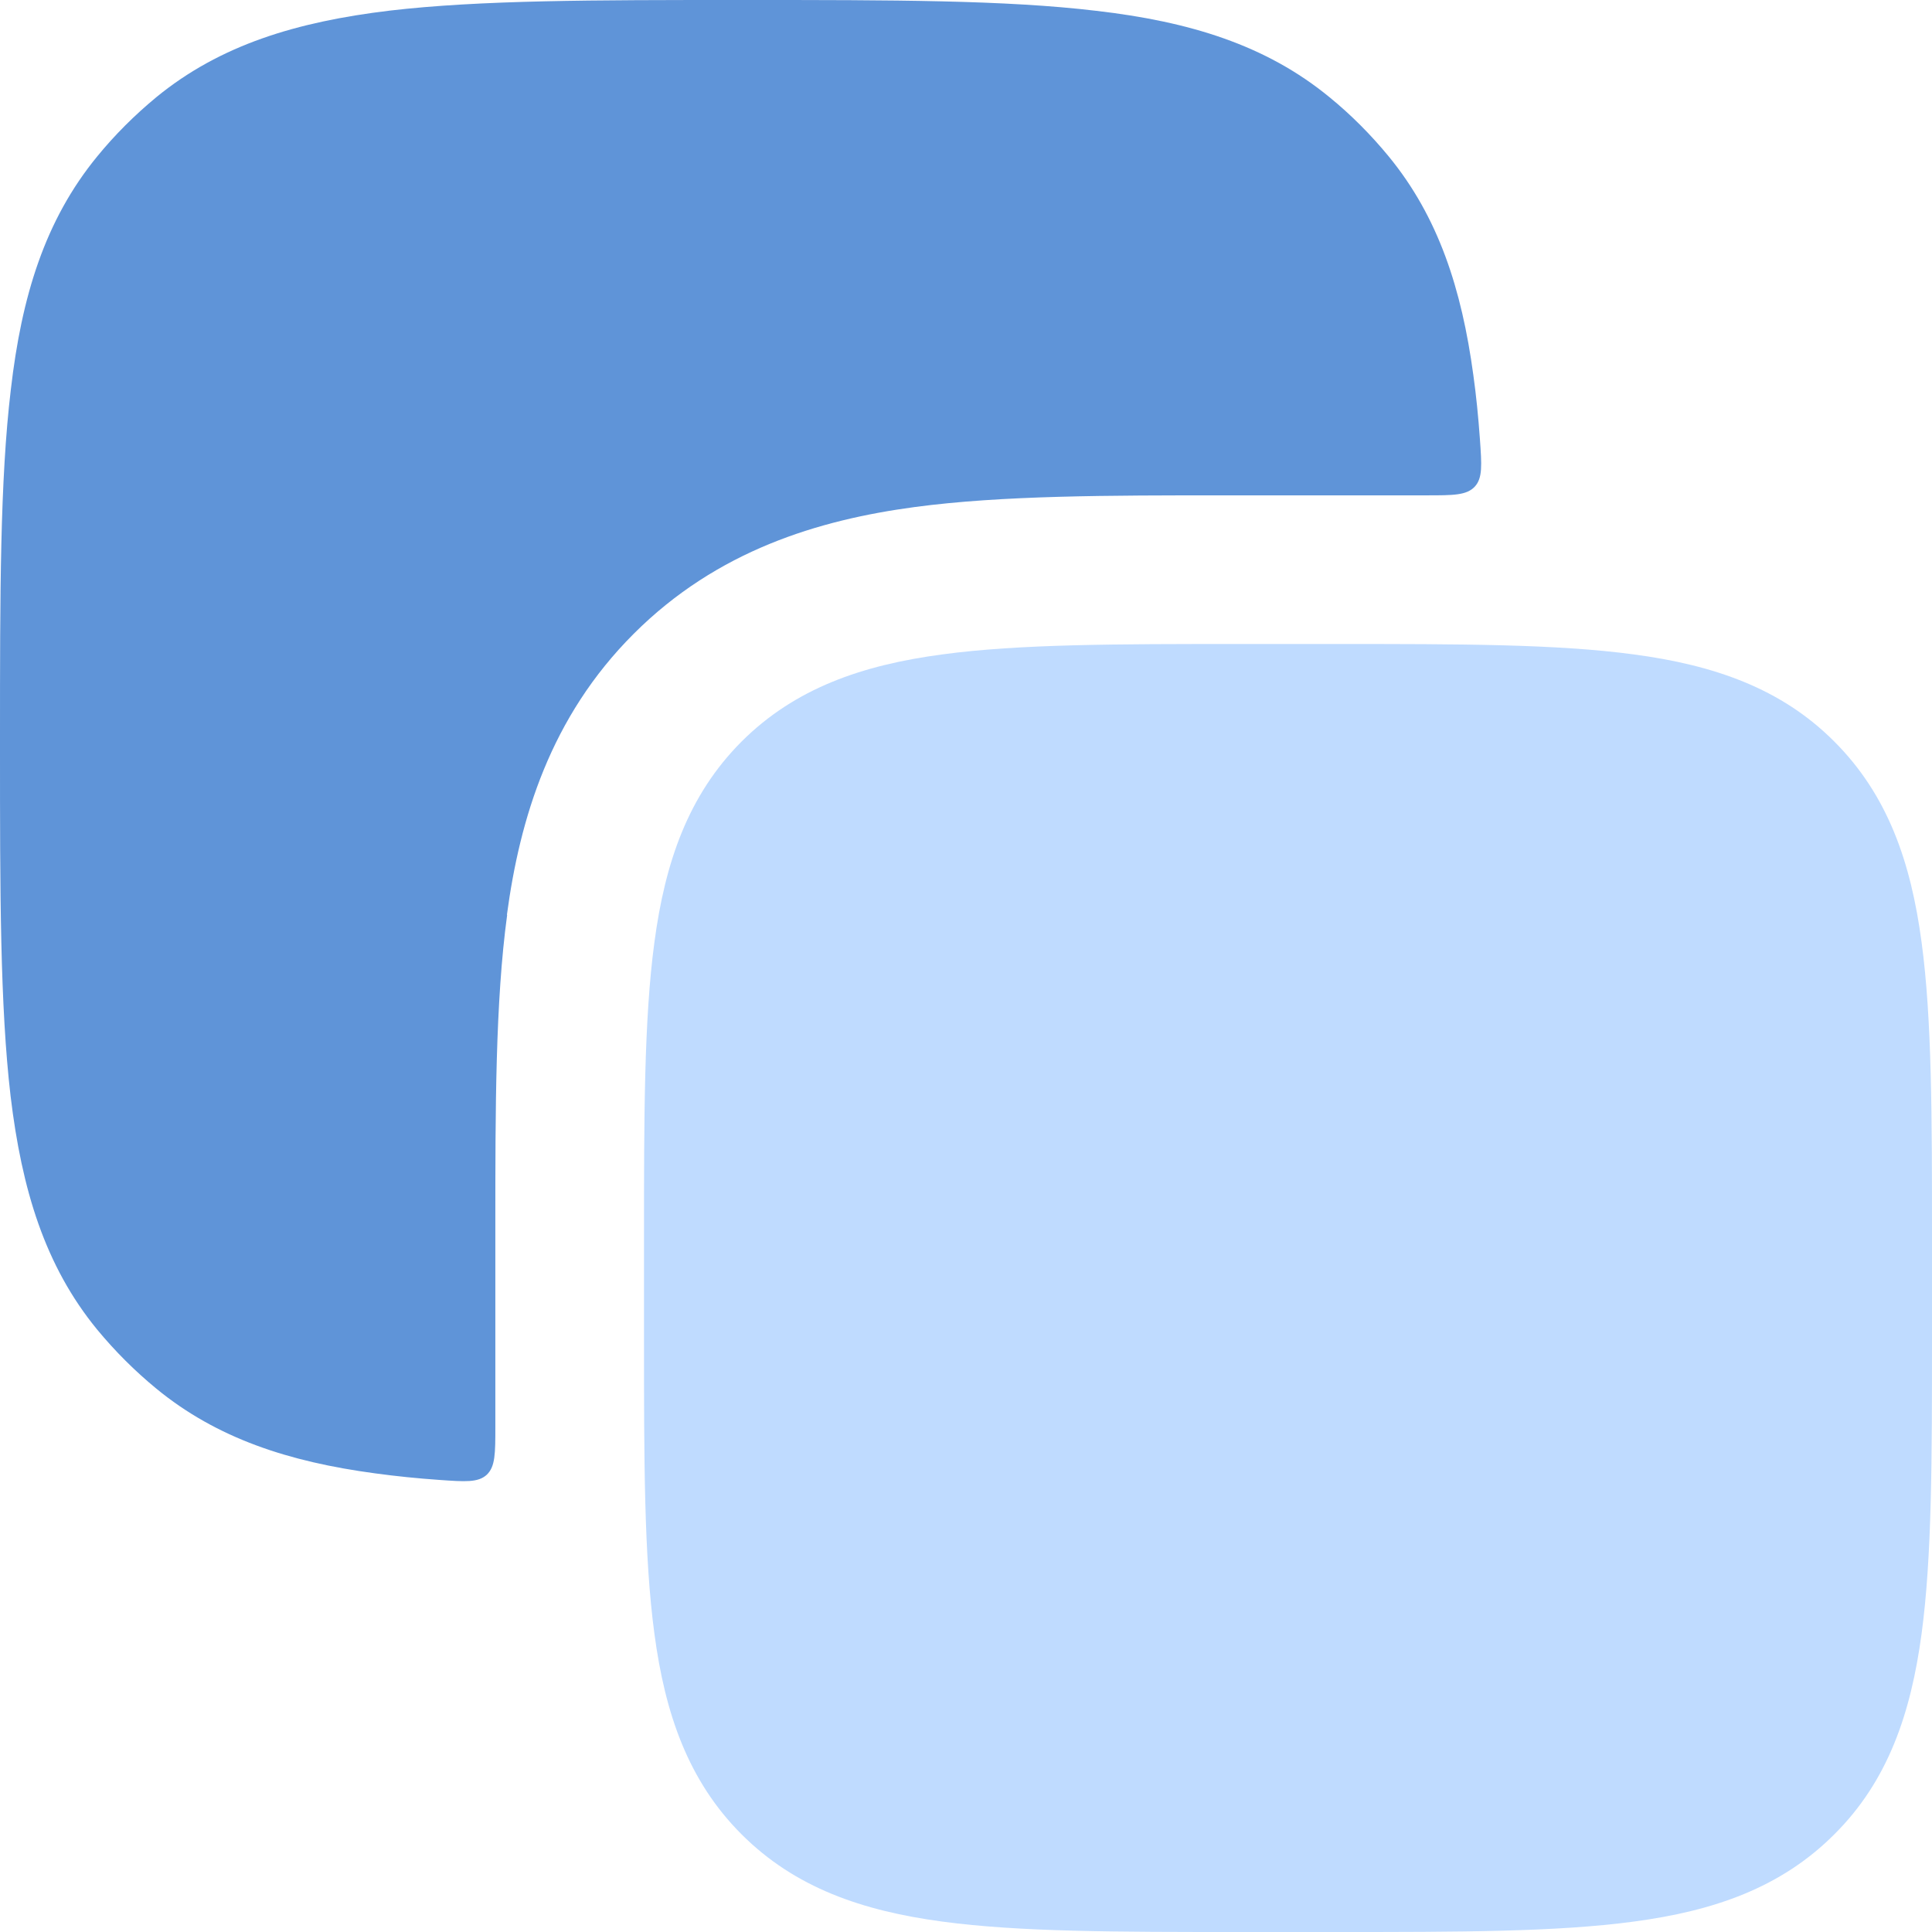 <?xml version="1.0" encoding="UTF-8"?>
<svg width="18px" height="18px" viewBox="0 0 18 18" version="1.1" xmlns="http://www.w3.org/2000/svg" xmlns:xlink="http://www.w3.org/1999/xlink">
    <title>复制</title>
    <g id="页面-1" stroke="none" stroke-width="1" fill="none" fill-rule="evenodd">
        <g id="首页" transform="translate(-1608, -40)" fill-rule="nonzero">
            <g id="复制" transform="translate(1608, 40)">
                <path d="M4.725,8.524 C4.615,9.334 4.615,10.331 4.615,11.417 L4.615,13.292 C4.615,13.541 4.615,13.664 4.535,13.74 C4.454,13.814 4.333,13.805 4.092,13.788 C3.892,13.774 3.693,13.754 3.495,13.727 C2.69,13.619 2.021,13.401 1.457,12.938 C1.256,12.773 1.071,12.588 0.905,12.387 C0.417,11.792 0.203,11.08 0.099,10.215 C0,9.372 0,8.307 0,6.963 L0,6.881 C0,5.537 0,4.471 0.101,3.629 C0.201,2.764 0.417,2.053 0.906,1.457 C1.07,1.256 1.256,1.071 1.457,0.905 C2.053,0.417 2.765,0.203 3.63,0.099 C4.473,0 5.538,0 6.881,0 L6.962,0 C8.307,0 9.371,0 10.215,0.101 C11.079,0.201 11.792,0.417 12.387,0.906 C12.588,1.07 12.773,1.256 12.938,1.457 C13.401,2.021 13.618,2.691 13.727,3.496 C13.753,3.682 13.773,3.881 13.788,4.091 C13.805,4.333 13.814,4.454 13.74,4.534 C13.664,4.615 13.541,4.615 13.292,4.615 L11.417,4.615 C10.33,4.615 9.335,4.615 8.522,4.724 C7.628,4.844 6.682,5.127 5.904,5.905 C5.126,6.682 4.843,7.629 4.723,8.522 L4.725,8.524 Z" id="路径" fill="#5F94D8"></path>
                <path d="M12.459,6 L11.54,6 C10.409,6 9.497,6 8.779,6.097 C8.035,6.196 7.408,6.411 6.909,6.909 C6.411,7.408 6.196,8.035 6.097,8.779 C6,9.497 6,10.409 6,11.54 L6,12.459 C6,13.591 6,14.503 6.097,15.221 C6.196,15.965 6.411,16.592 6.909,17.09 C7.408,17.589 8.035,17.803 8.779,17.903 C9.497,18 10.409,18 11.54,18 L12.459,18 C13.591,18 14.503,18 15.221,17.903 C15.965,17.804 16.592,17.589 17.09,17.09 C17.589,16.594 17.803,15.965 17.903,15.221 C18,14.503 18,13.591 18,12.459 L18,11.54 C18,10.409 18,9.497 17.903,8.779 C17.804,8.035 17.589,7.408 17.09,6.909 C16.594,6.411 15.965,6.196 15.221,6.097 C14.503,6 13.591,6 12.459,6 L12.459,6 Z" id="路径" fill="#BFDBFF"></path>
            </g>
        </g>
    </g>
</svg>